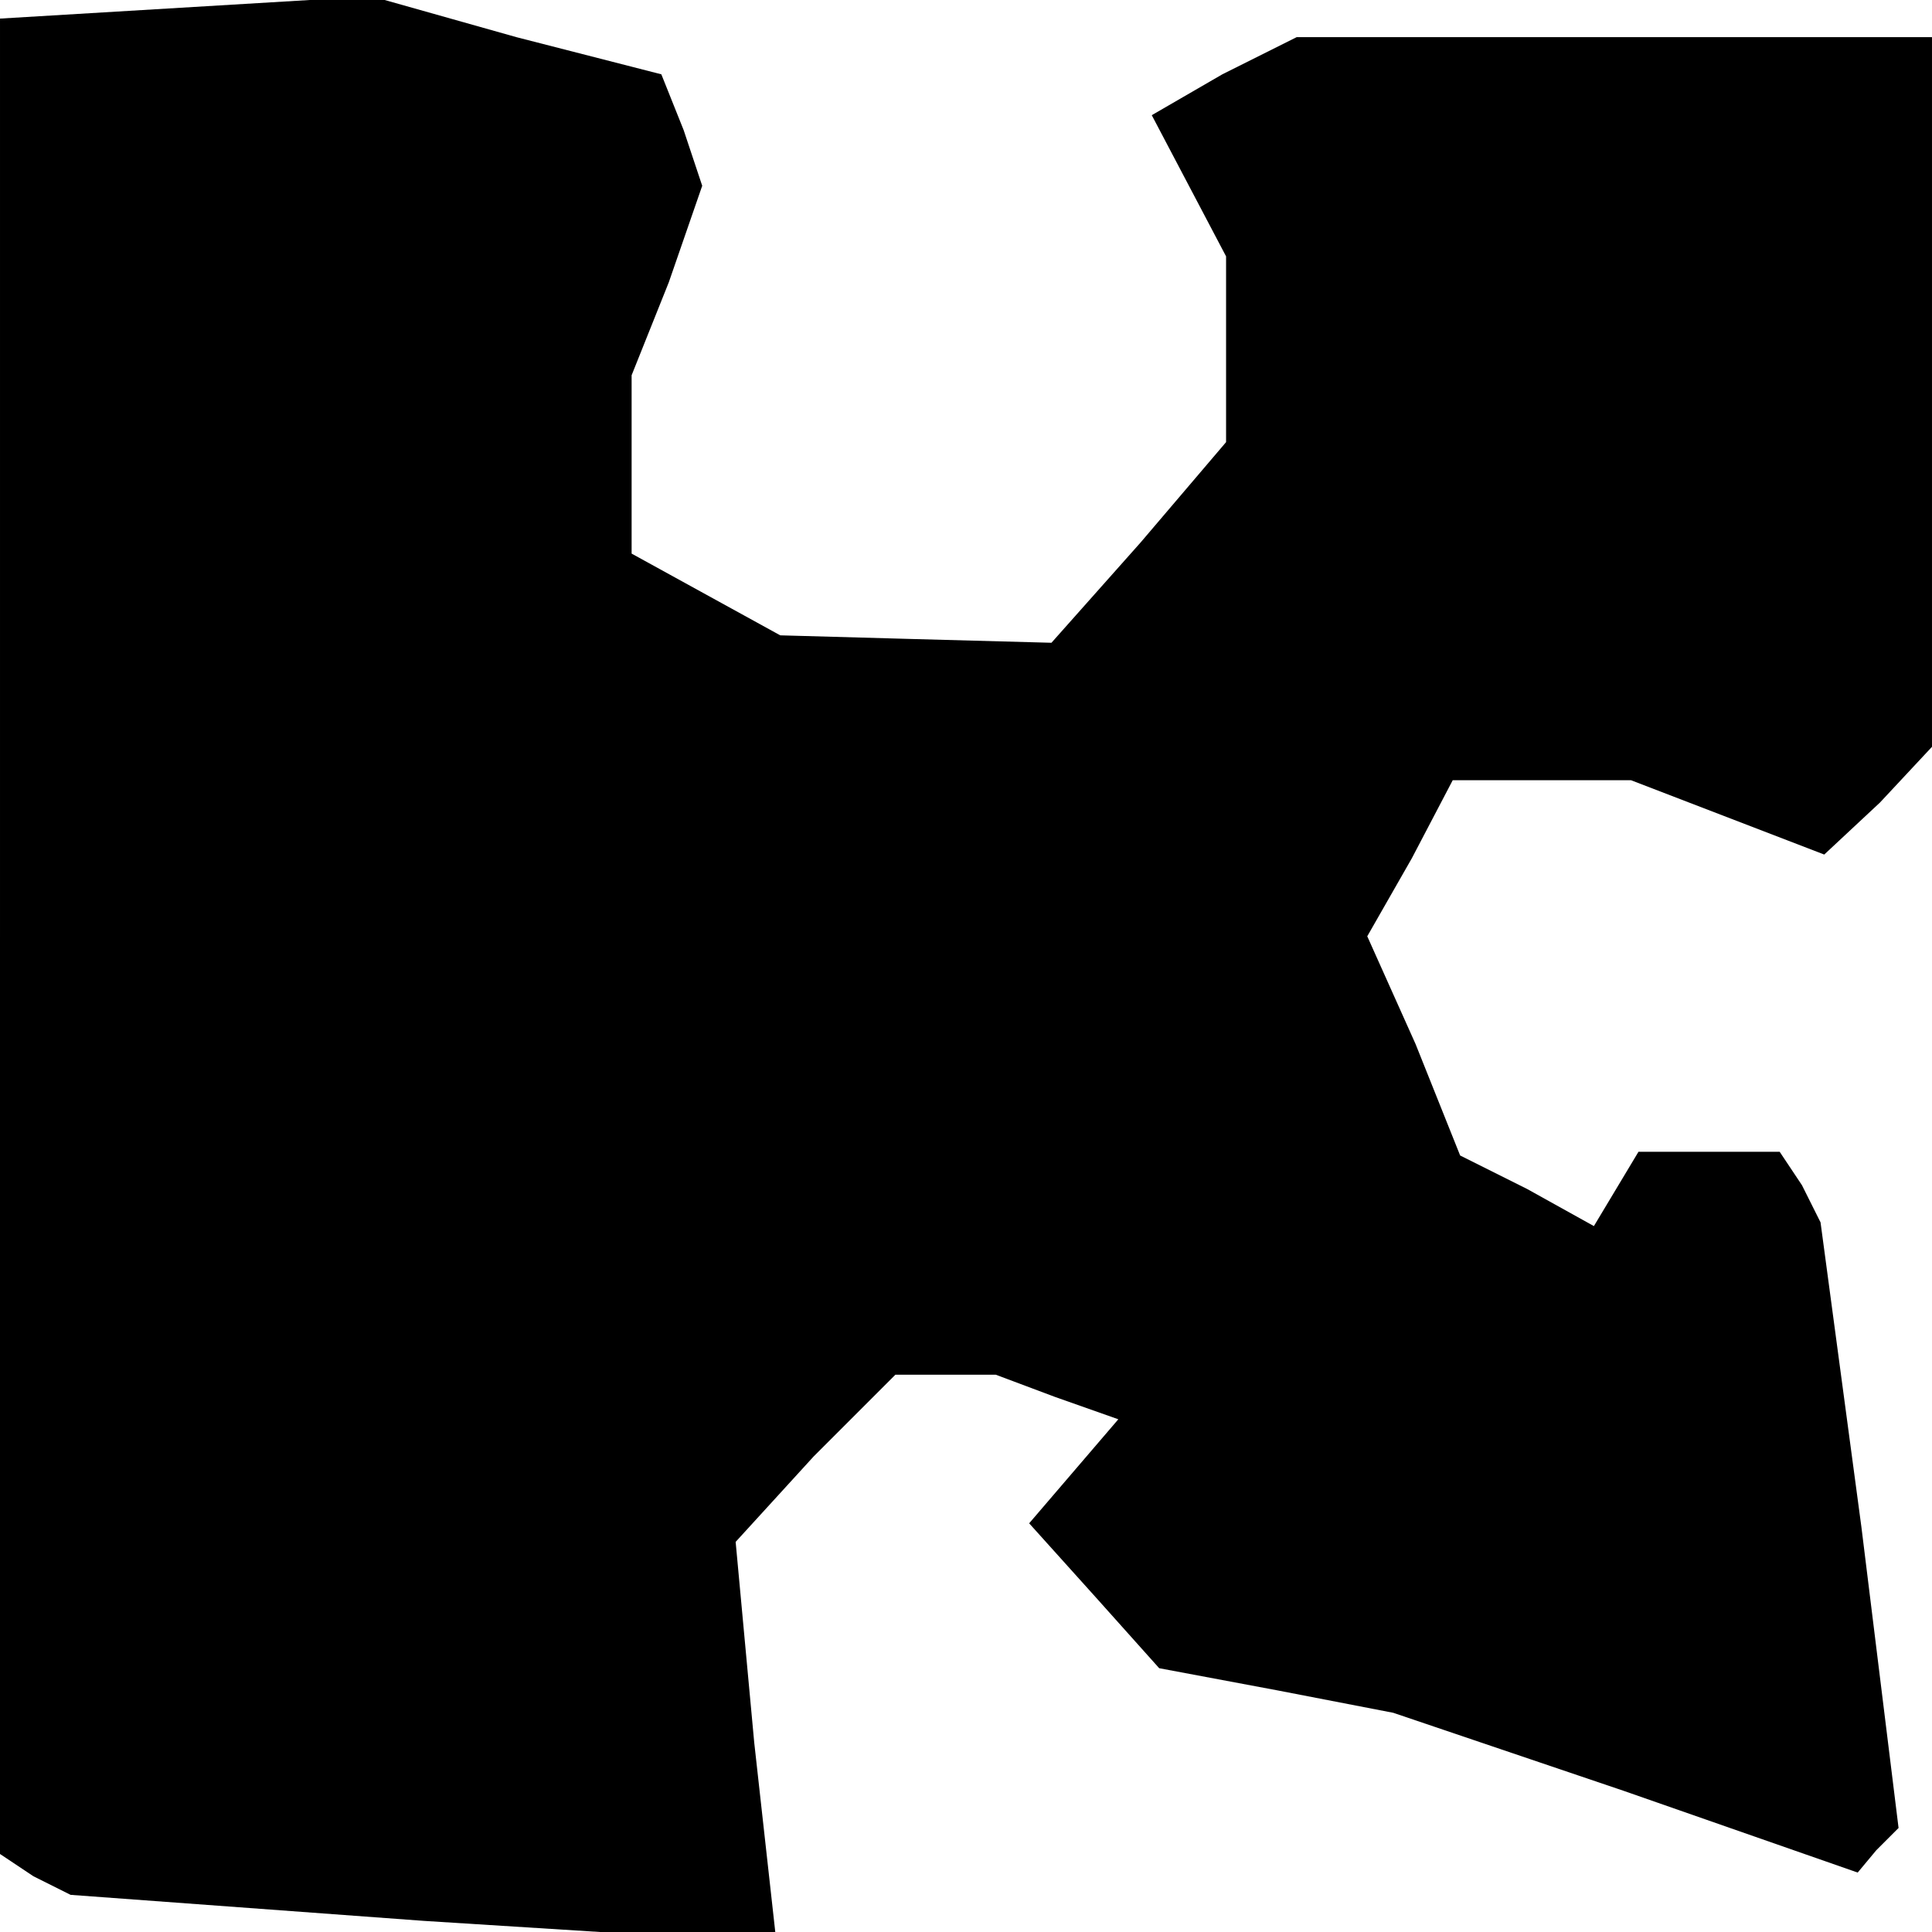 <?xml version="1.0" standalone="no"?>
<!DOCTYPE svg PUBLIC "-//W3C//DTD SVG 20010904//EN"
 "http://www.w3.org/TR/2001/REC-SVG-20010904/DTD/svg10.dtd">
<svg version="1.0" xmlns="http://www.w3.org/2000/svg"
 width="52pt" height="52pt" viewBox="0 0 52 52"
 preserveAspectRatio="xMidYMid meet">
<g transform="translate(0,52) scale(0.1,-0.1)"
fill="#000000" stroke="none">
<path d="M0 268 l0 -247 9 -6 10 -5 95 -7 95 -6 -6 54 -5 54 21 23 22 22 14 0
13 0 16 -6 17 -6 -12 -14 -12 -14 18 -20 17 -19 32 -6 31 -6 62 -21 63 -22 5
6 6 6 -10 81 -11 82 -5 10 -6 9 -19 0 -19 0 -6 -10 -6 -10 -18 10 -18 9 -12
30 -13 29 12 21 11 21 24 0 24 0 26 -10 26 -10 15 14 14 15 0 95 0 96 -86 0
-85 0 -20 -10 -19 -11 10 -19 10 -19 0 -25 0 -25 -23 -27 -24 -27 -37 1 -36 1
-20 11 -20 11 0 24 0 24 10 25 9 26 -5 15 -6 15 -39 10 -39 11 -50 -3 -50 -3
0 -247z"/>
</g>
</svg>
